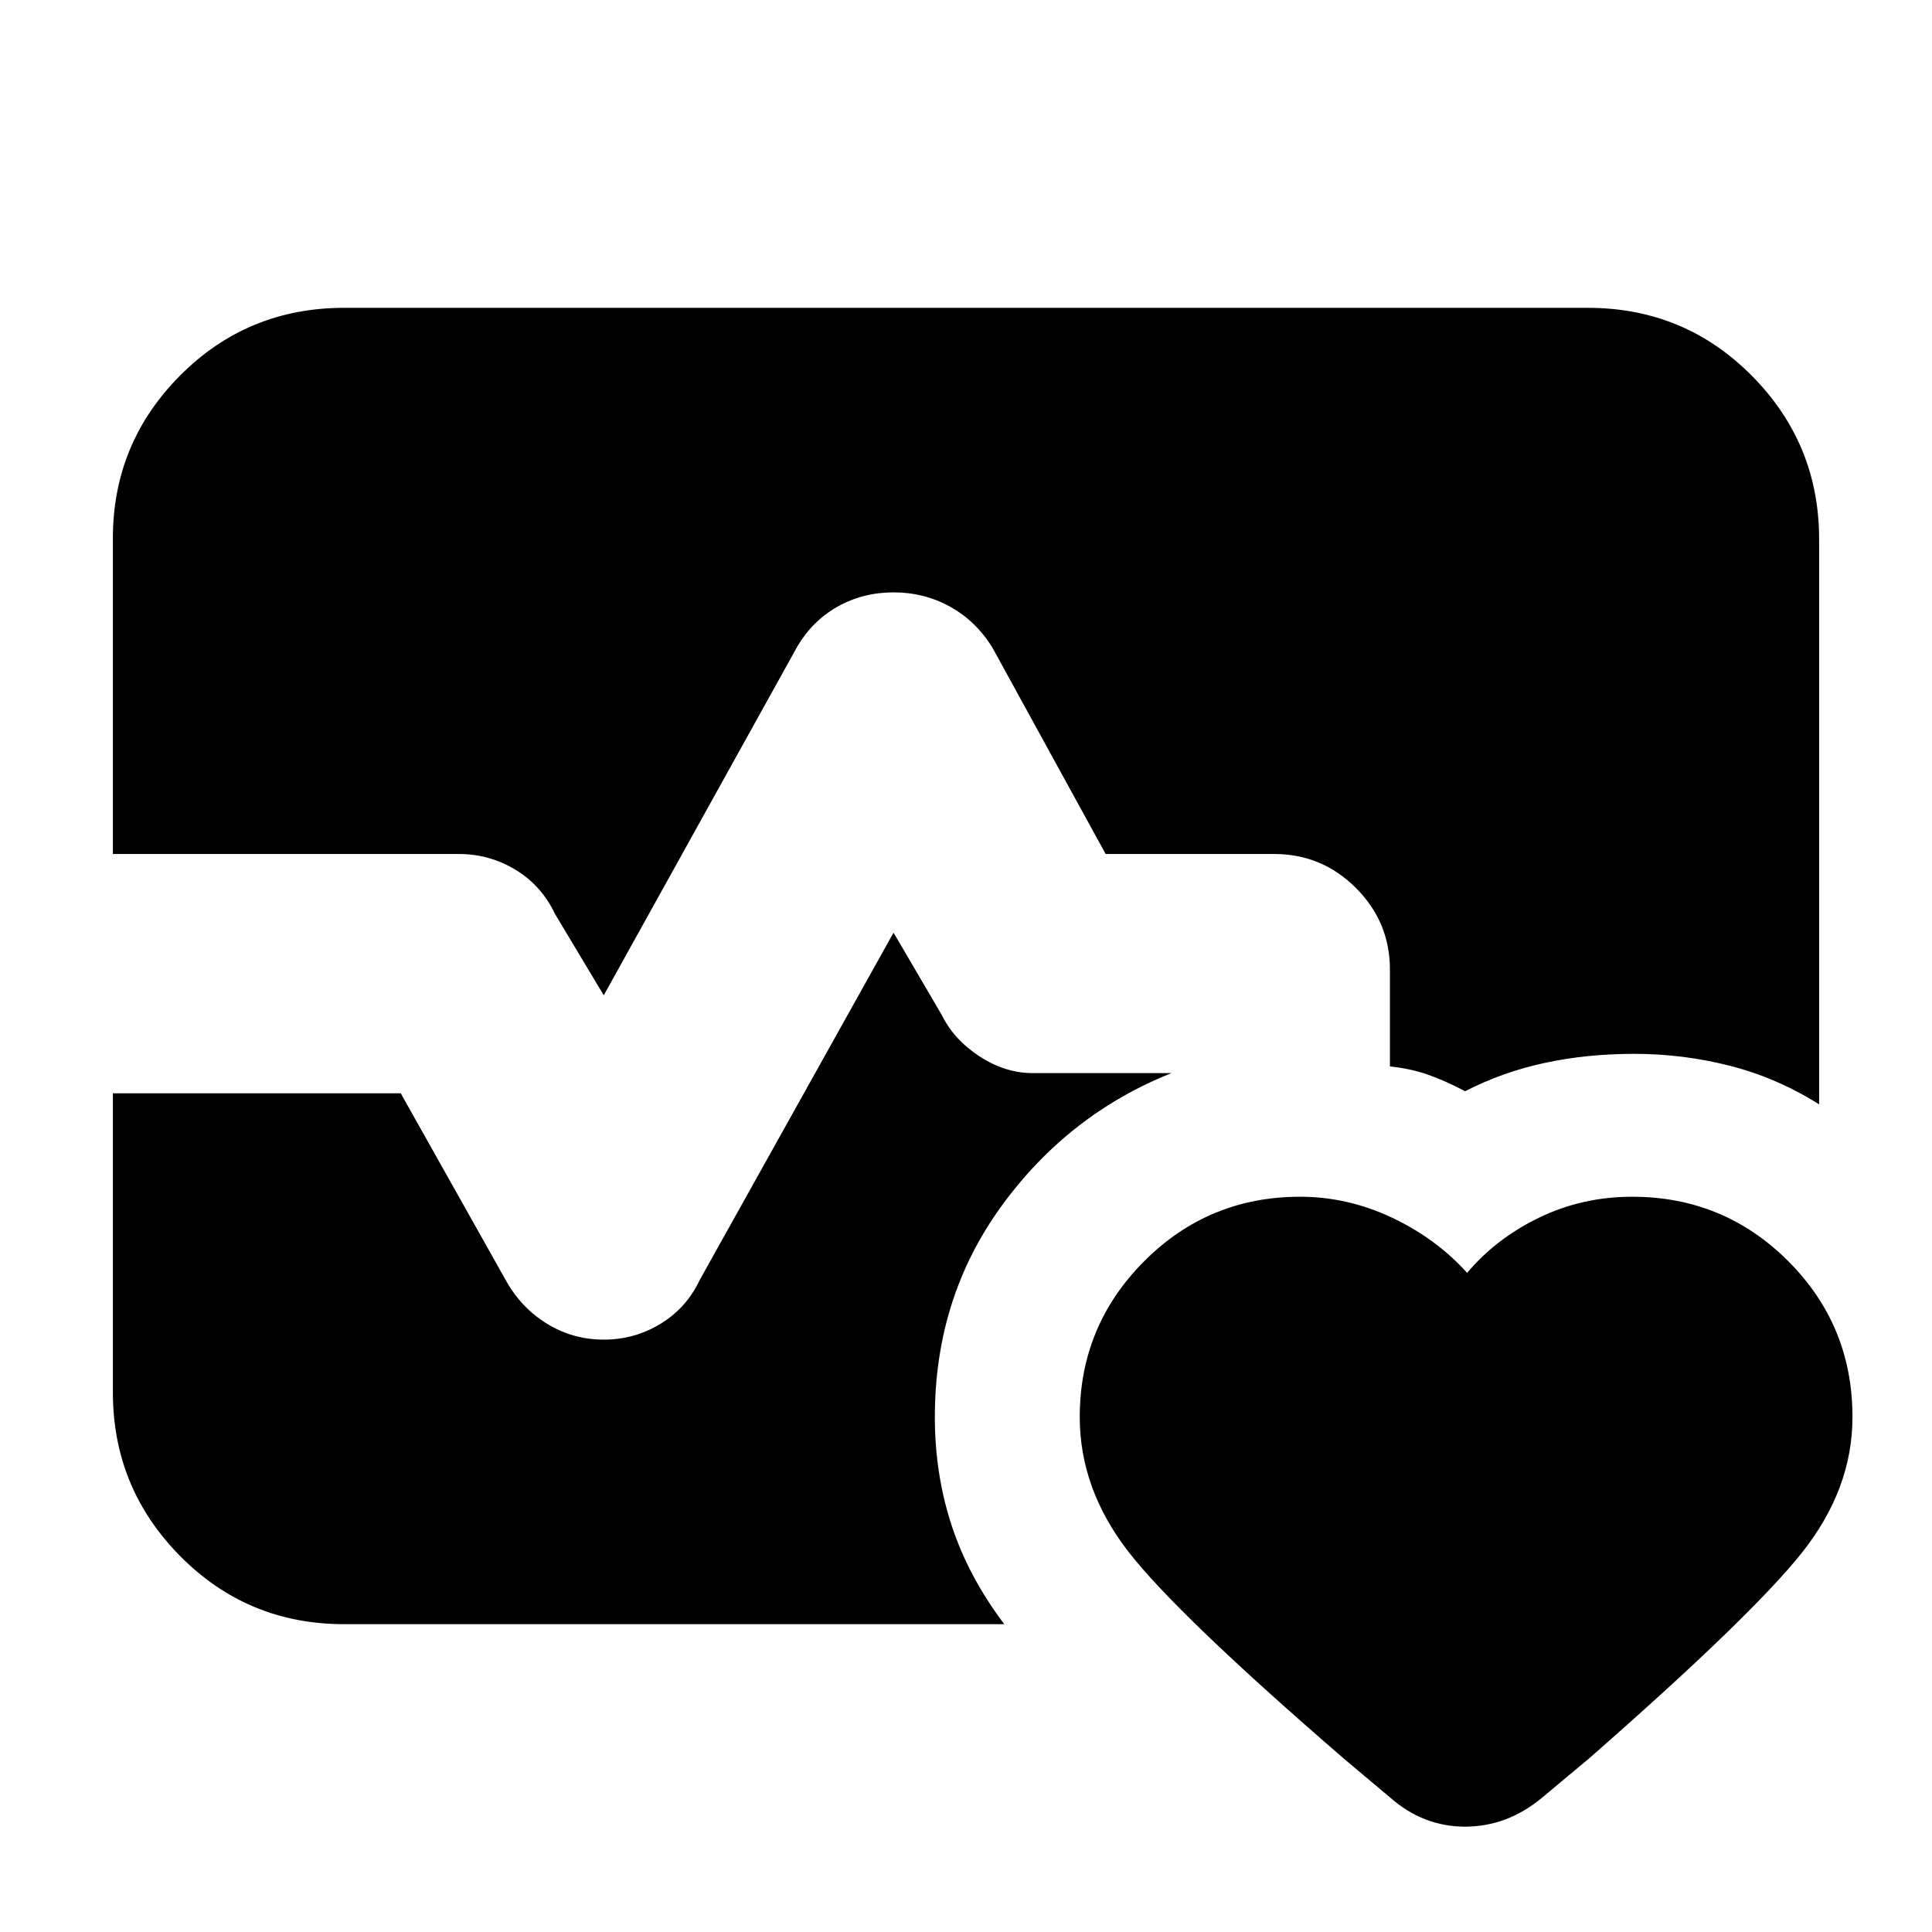 <svg xmlns="http://www.w3.org/2000/svg" height="20" viewBox="0 96 960 960" width="20"><path d="M56.087 520.348V363.514q0-47.384 33.454-80.971 33.455-33.587 81.503-33.587h617.912q48.048 0 81.503 33.737 33.454 33.737 33.454 81.22V644.74q-21.13-13.261-44.391-19.174-23.261-5.914-47.522-5.914-23.565 0-44.44 4.5-20.875 4.5-39.56 14.066-10.304-5.435-18.891-8.37-8.587-2.935-18.457-3.935v-48.087q0-23.691-16.893-40.585-16.894-16.893-40.585-16.893h-83.783l-56.304-102.609q-8.13-13.13-20.97-20.261-12.841-7.13-28.117-7.13-15.276 0-27.899 7.13-12.623 7.131-20.188 20.261L300 590.565l-24.321-40.604q-6.592-13.918-19.497-21.766-12.906-7.847-28.182-7.847H56.087Zm114.957 382.696q-48.048 0-81.503-33.821-33.454-33.821-33.454-81.422V639.262H199.13l52.256 92.992q7.657 13.703 20.497 21.551 12.841 7.847 28.117 7.847 15.276 0 28.182-7.847 12.905-7.848 19.44-21.675L444 559.435l23.913 40.826q6 12.261 18.761 20.609 12.761 8.348 26.456 8.348h69q-51.304 20.434-84.456 66.021T464.522 800.13q0 28.392 8.326 53.805t26.153 49.109H171.044ZM646 690.652q23.565 0 45.565 10.348 22 10.348 37.435 27.479 14.435-17.131 35.859-27.479 21.425-10.348 46.141-10.348 45.541 0 77.509 31.957 31.969 31.957 31.969 77.48 0 35.911-25.217 67.563-25.218 31.652-105.652 102.087l-23.522 19.652Q748.826 1003.65 728 1003.65q-20.826 0-37.26-14.477l-22.965-19.304q-82.818-71.565-107.036-102.794-24.217-31.229-24.217-66.958 0-45.291 31.969-77.378 31.968-32.087 77.509-32.087Z"/></svg>